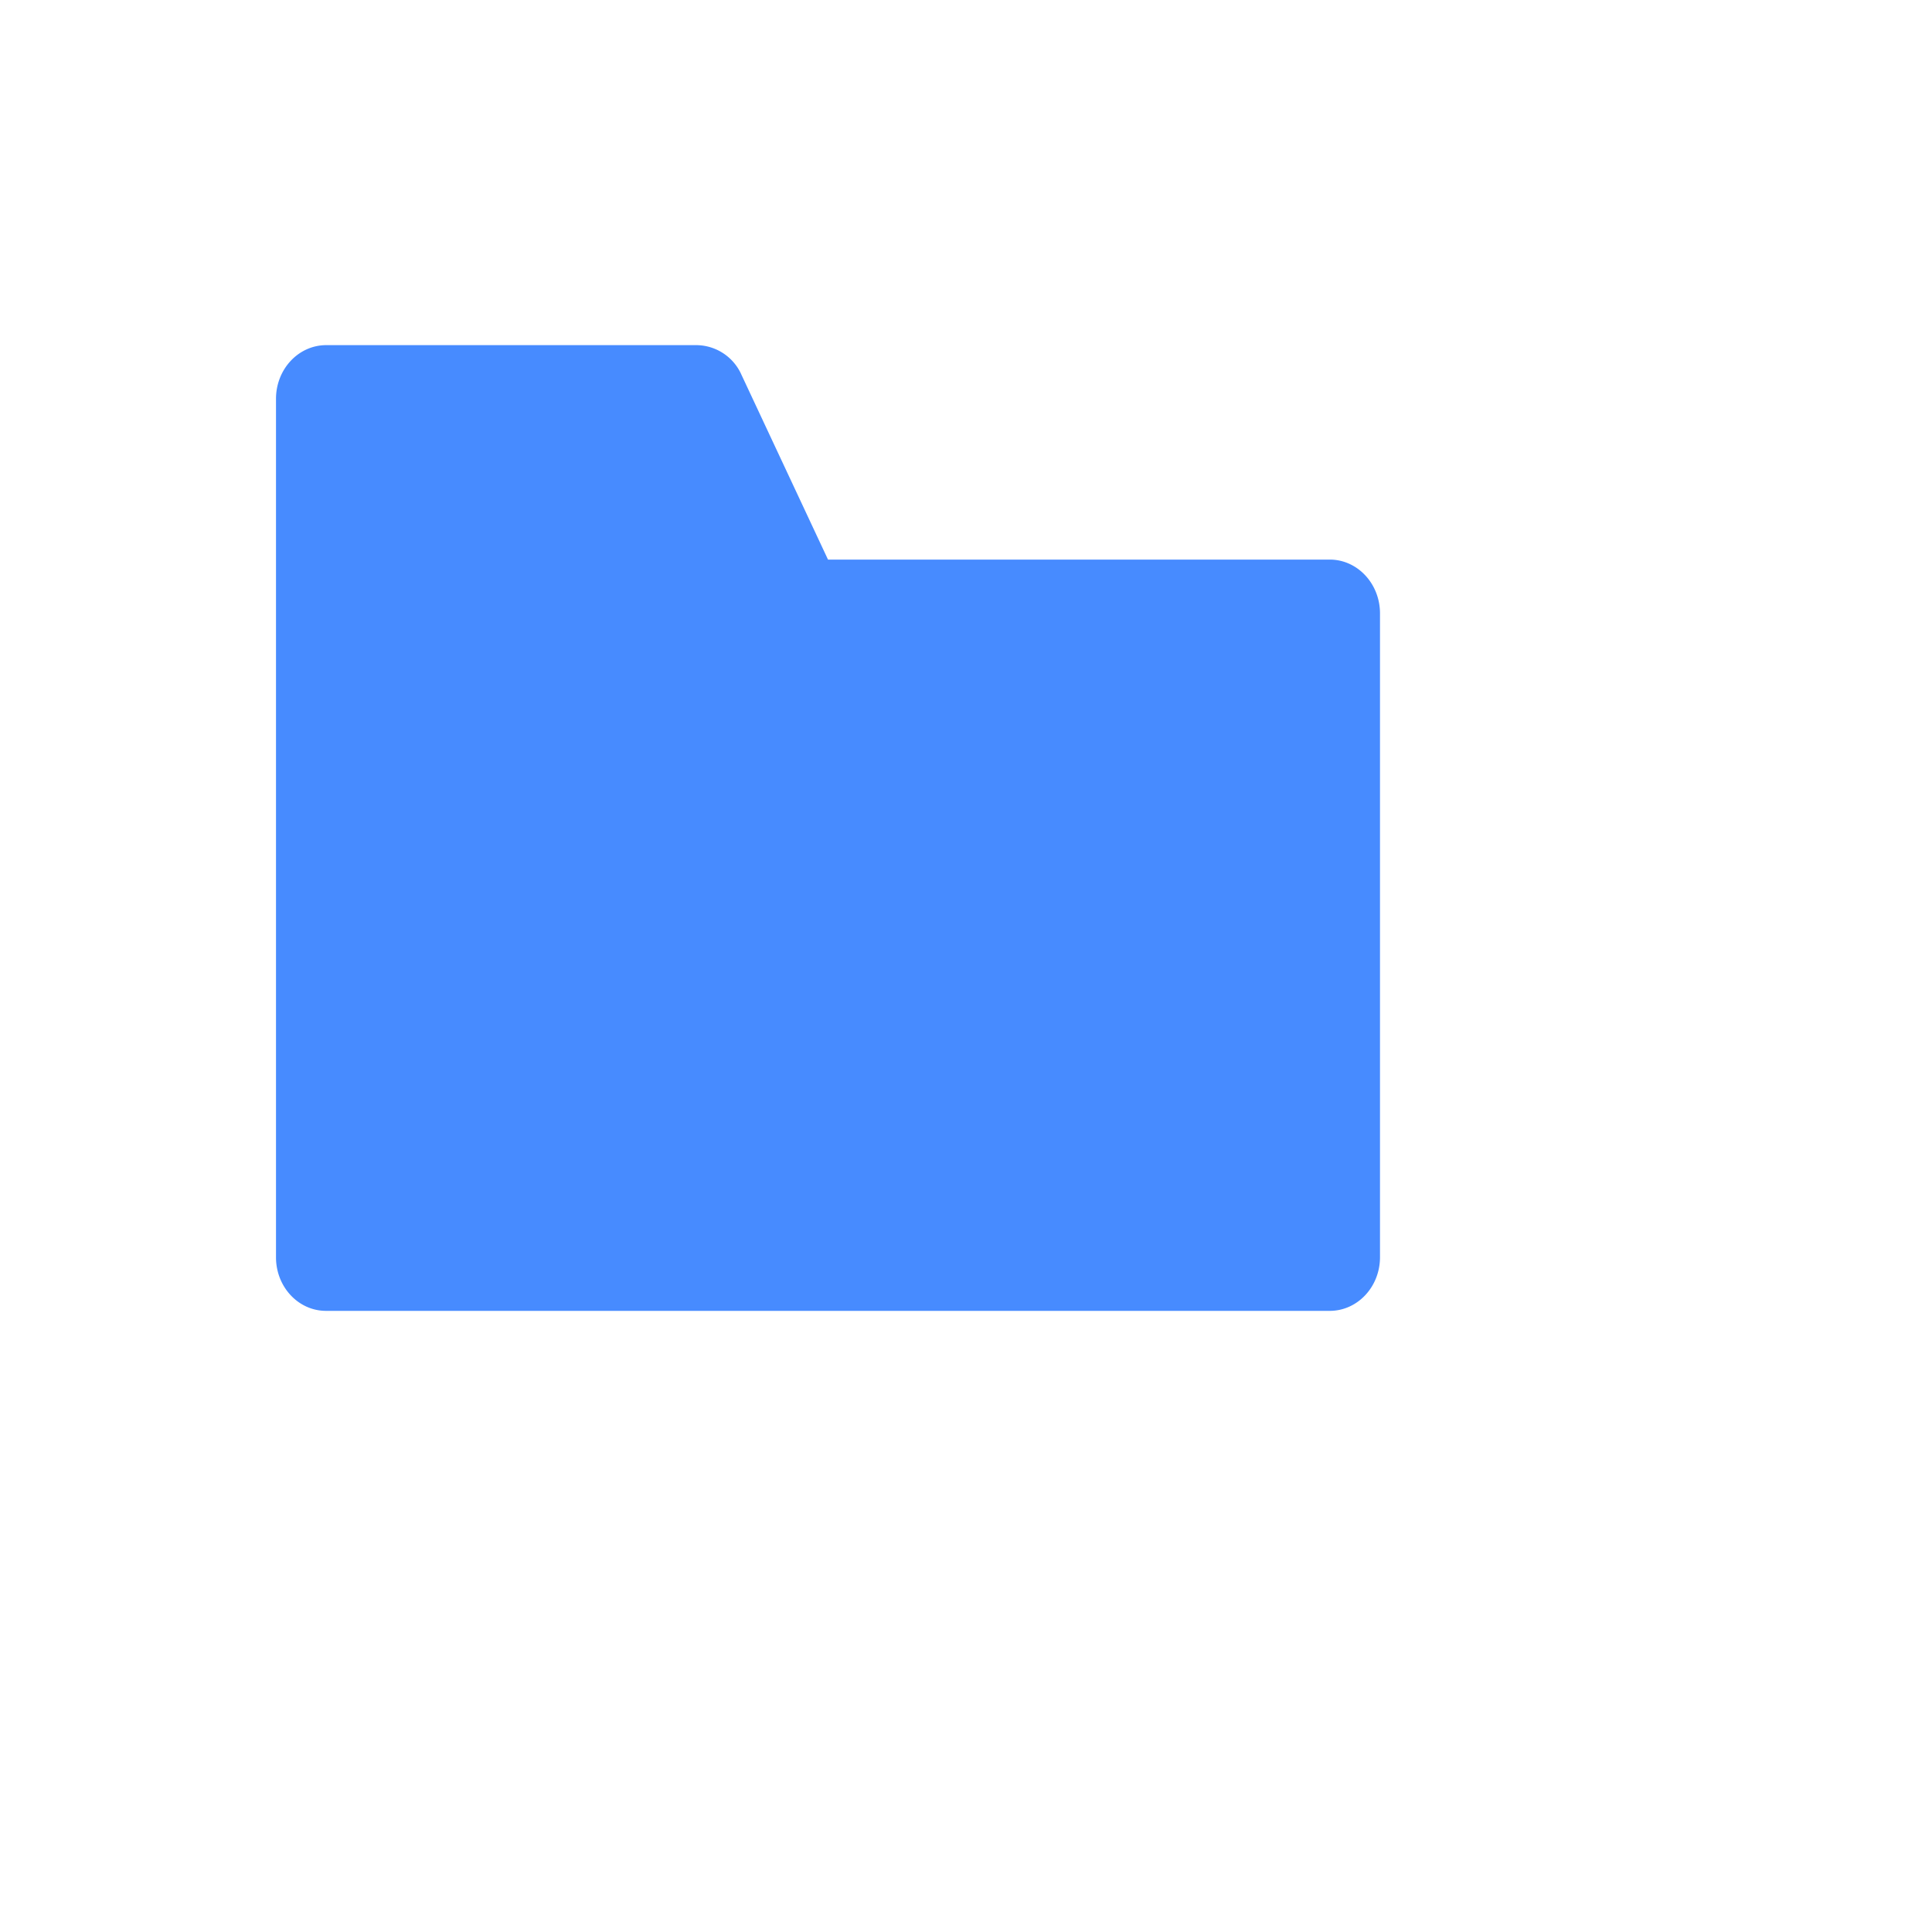 <svg height="14" id="folder-medium-act" viewbox="-1 -1 14 14" width="14" x="206" xmlns="http://www.w3.org/2000/svg" y="158">
 <path d="M2 9.111V2.89c0-.215.163-.389.364-.389h2.684a.36.36 0 01.325.215L6 4.055h3.636c.201 0 .364.175.364.39V9.11c0 .215-.163.389-.364.389H2.364C2.163 9.5 2 9.326 2 9.111z" fill="#478BFF" fill-rule="evenodd">
 </path>
</svg>
